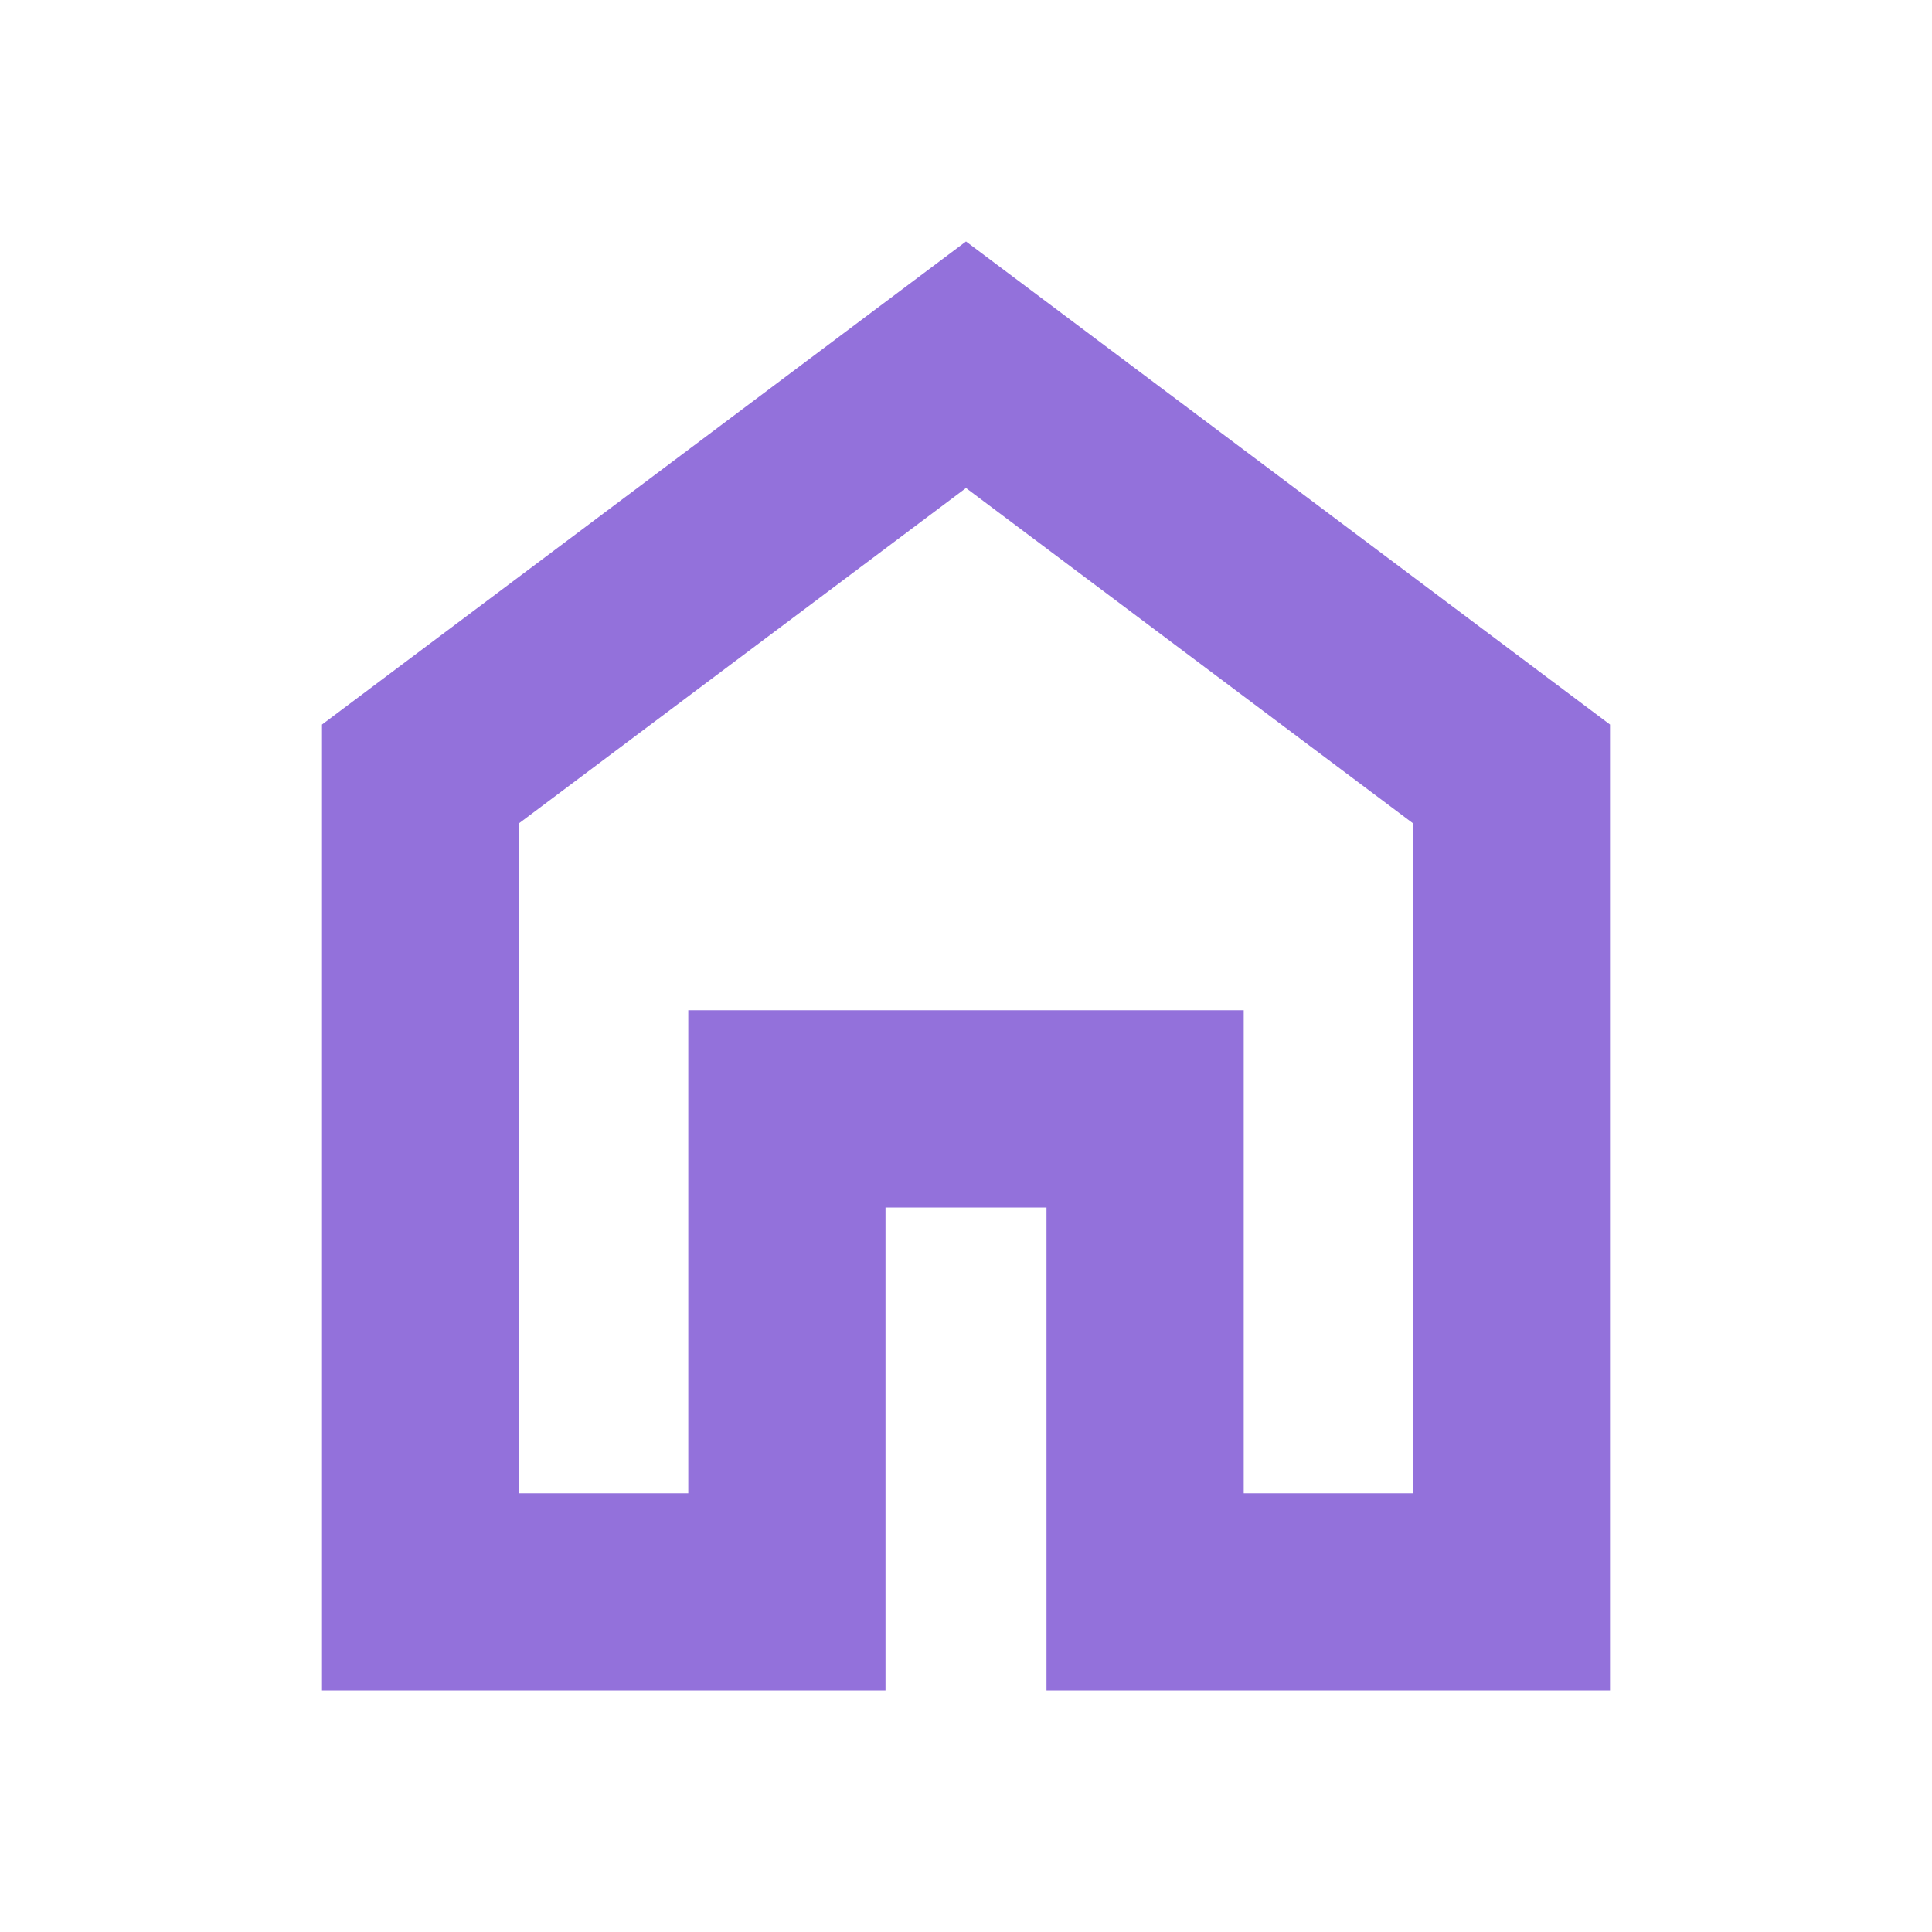 <svg width="24" height="24" viewBox="0 0 24 24" fill="none" xmlns="http://www.w3.org/2000/svg">
<path d="M18.775 9.613V19.775H14.225V15V13.775H13H11H9.775V15V19.775H5.225V9.613L12 4.531L18.775 9.613Z" stroke="#9371DB" stroke-width="2.45"/>
</svg>
